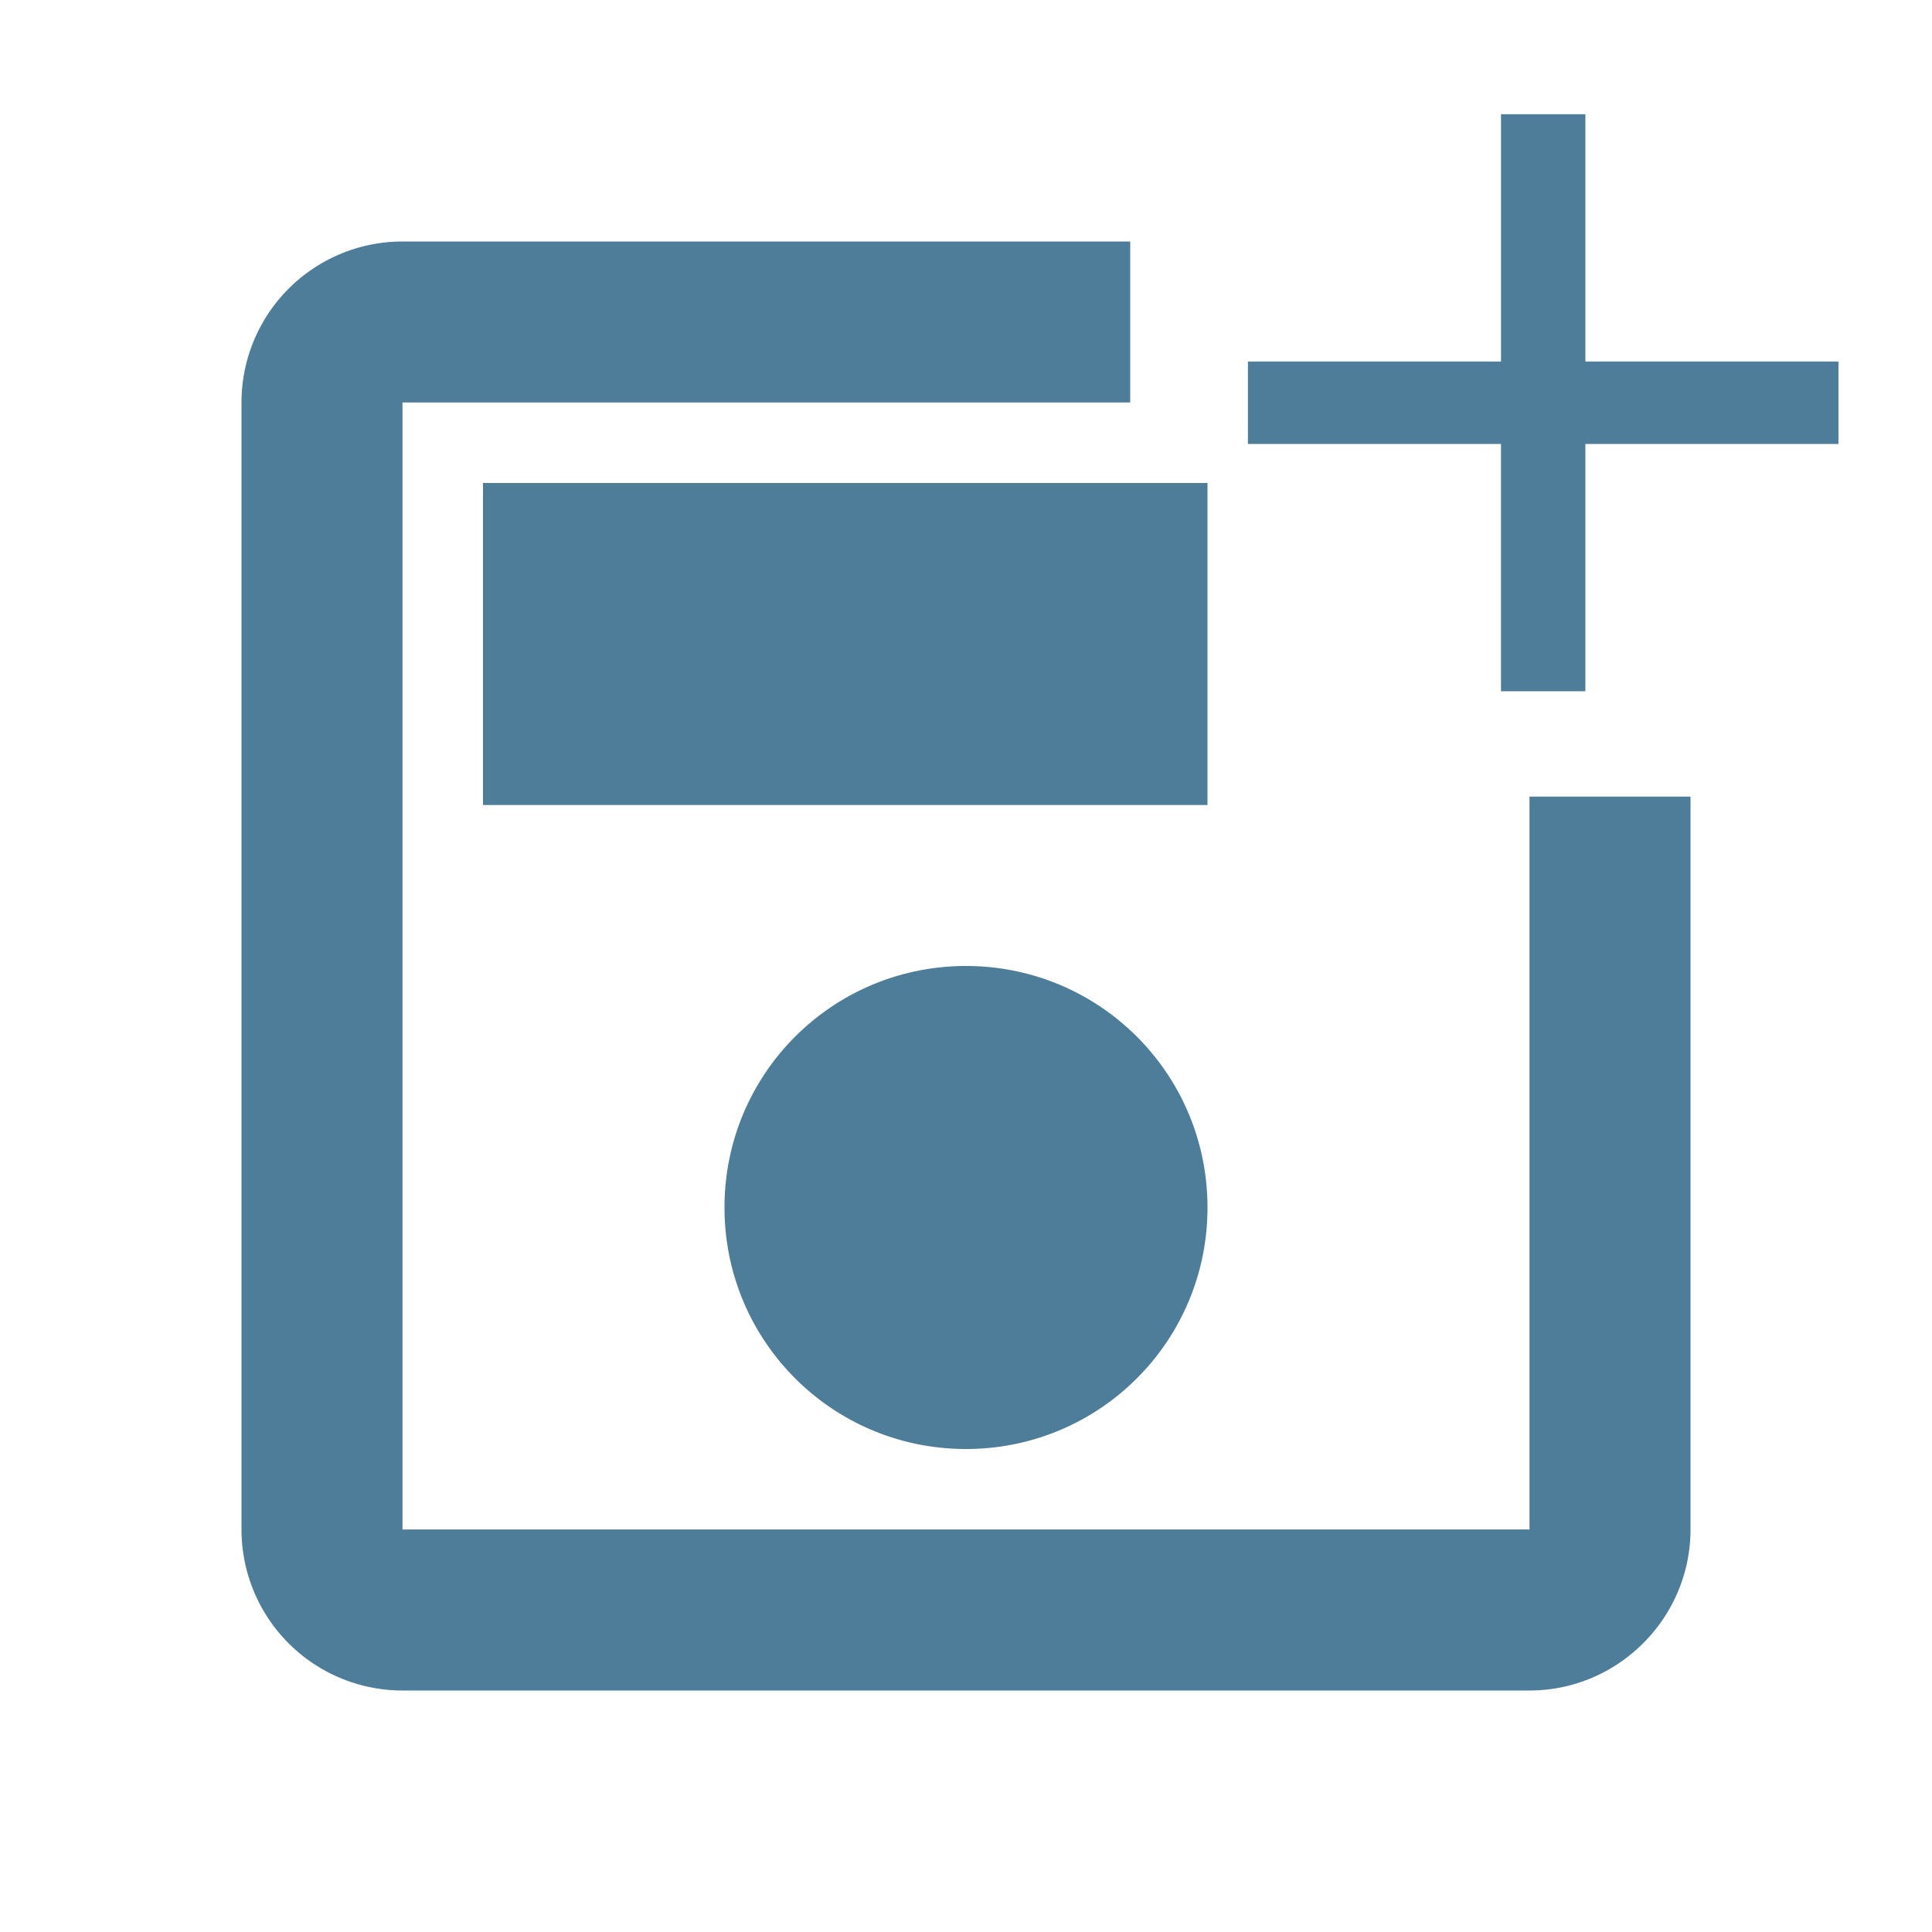 <svg viewBox="0 0 24 24" xml:space="preserve" style="fill-rule:evenodd;clip-rule:evenodd;stroke-linejoin:round;stroke-miterlimit:2" xmlns="http://www.w3.org/2000/svg"><path style="fill:none;fill-rule:nonzero" d="M0 0h24v24H0z"/><path d="M14.04 3v2H5v14h14V9.896h2V19c0 1.1-.9 2-2 2H5a2 2 0 0 1-2-2V5a2 2 0 0 1 2-2h9.04ZM12 12c-1.66 0-3 1.34-3 3s1.34 3 3 3 3-1.34 3-3-1.34-3-3-3ZM6 6h9v4H6V6Z" style="fill:#4d7d99;fill-rule:nonzero"/><path style="fill:none;fill-rule:nonzero" d="M0 0h24v24H0z" transform="matrix(.524 0 0 .512 12.882 -1.141)"/><path d="M19 13h-6v6h-2v-6H5v-2h6V5h2v6h6v2Z" style="fill:#4d7d99;fill-rule:nonzero" transform="matrix(.524 0 0 .512 12.882 -1.141)"/></svg>
